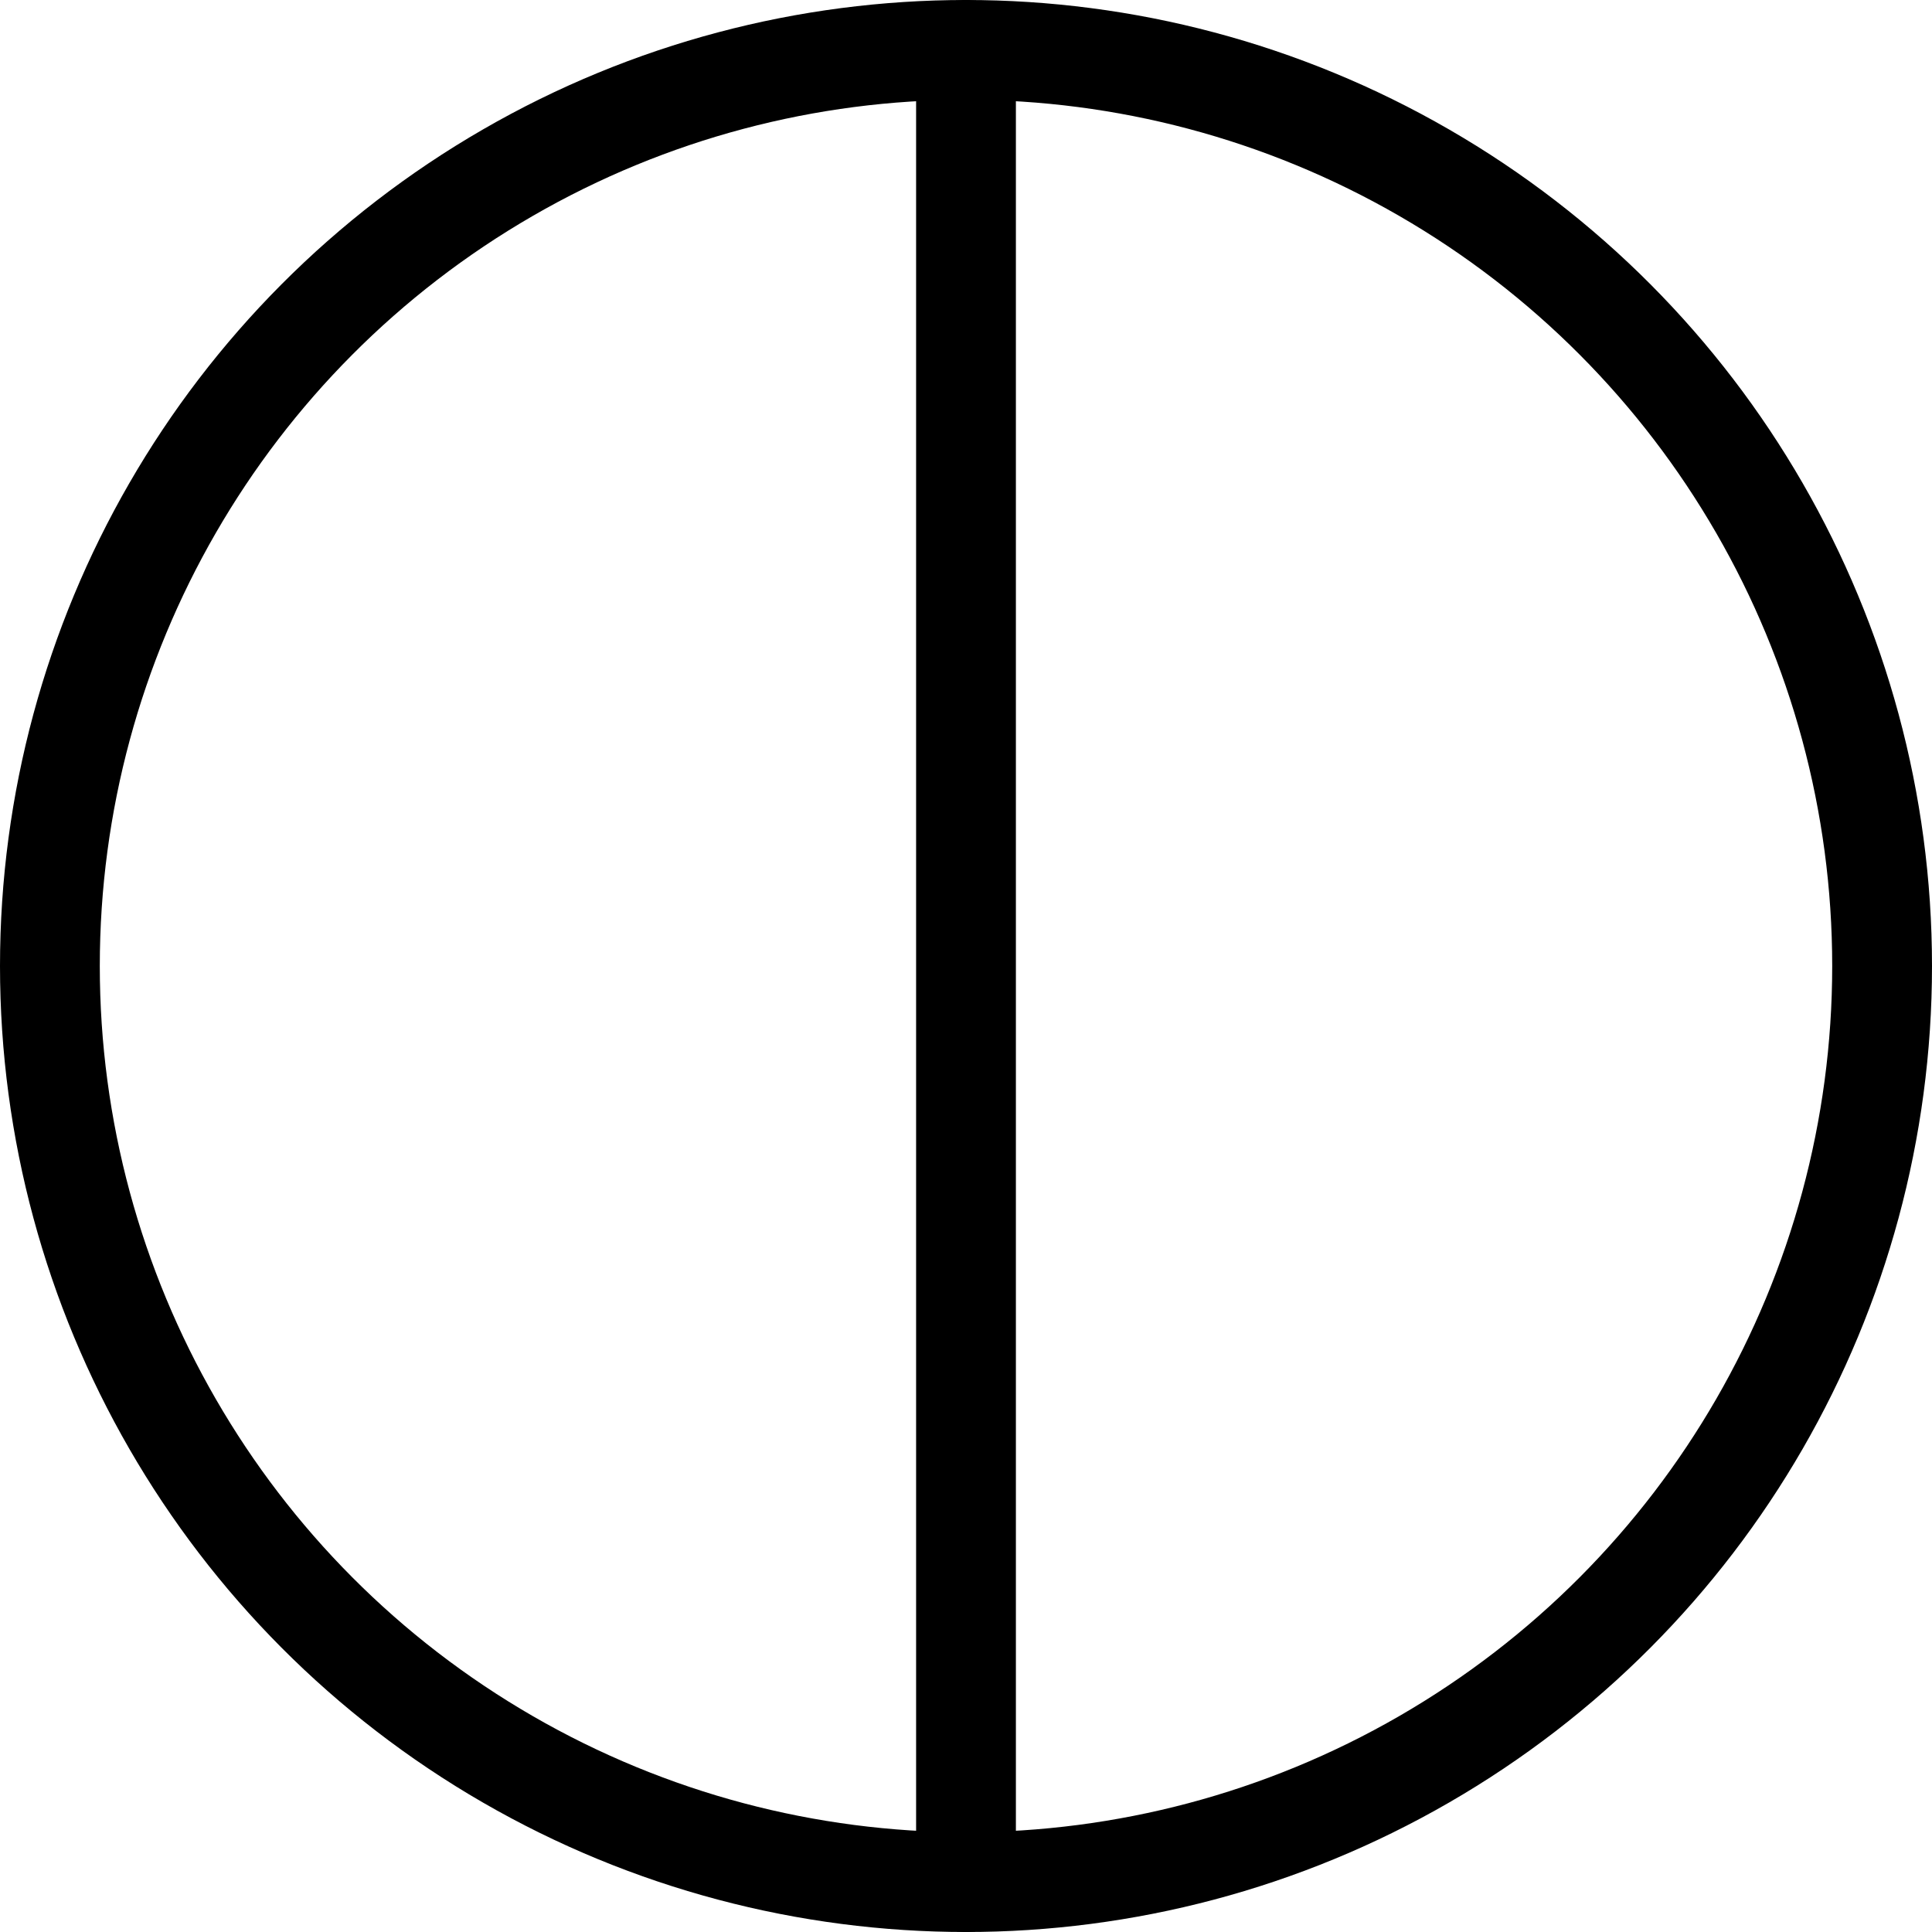 <?xml version="1.0" encoding="utf-8"?>
<!-- Visual Language for Composing Interactions, created by Marije Baalman and Superposition; https://composinginteractions.art-->
<!-- Generator: Adobe Illustrator 26.3.1, SVG Export Plug-In . SVG Version: 6.00 Build 0)  -->
<svg version="1.1" xmlns="http://www.w3.org/2000/svg" xmlns:xlink="http://www.w3.org/1999/xlink" x="0px" y="0px"
	 viewBox="0 0 9.68 9.68" style="enable-background:new 0 0 9.68 9.68;" xml:space="preserve">
<style type="text/css">
	.st0{fill-rule:evenodd;clip-rule:evenodd;fill:#8BFF8B;}
	.st1{fill:none;stroke:#000000;stroke-width:0.5;stroke-linecap:round;stroke-linejoin:round;stroke-miterlimit:10;}
	.st2{fill:none;}
	.st3{fill:none;stroke:#000000;stroke-width:0.5;stroke-miterlimit:10;}
	.st4{fill:none;stroke:#000000;stroke-width:0.5;stroke-miterlimit:10;stroke-dasharray:9.888,9.888;}
	.st5{fill:none;stroke:#000000;stroke-width:0.5;stroke-linecap:round;stroke-linejoin:round;}
	.st6{fill:none;stroke:#000000;stroke-width:0.5;stroke-linecap:round;stroke-linejoin:round;stroke-dasharray:0.992,8.929;}
	.st7{fill:none;stroke:#000000;stroke-width:0.5;stroke-miterlimit:10;stroke-dasharray:10,10;}
	.st8{fill:url(#SVGID_1_);}
	.st9{fill:url(#SVGID_00000026849584102470726970000004055920891524586412_);}
	.st10{fill:none;stroke:#000000;stroke-width:0.5;stroke-linecap:round;stroke-linejoin:round;stroke-dasharray:0,0.993;}
	.st11{fill:none;stroke:#000000;stroke-width:0.5;stroke-linecap:round;stroke-linejoin:round;stroke-dasharray:0,1.004;}
	.st12{fill:none;stroke:#000000;stroke-width:0.5;stroke-linecap:round;stroke-linejoin:round;stroke-dasharray:0.908,1.817;}
	.st13{fill:none;stroke:#000000;stroke-width:0.5;stroke-linecap:round;stroke-linejoin:round;stroke-dasharray:0,0.977;}
	.st14{fill:none;stroke:#000000;stroke-width:0.5;stroke-linecap:round;stroke-linejoin:round;stroke-dasharray:0,1.051;}
</style>
<g id="Diagrammen">
	<circle class="st1" cx="4.84" cy="4.84" r="4.59"/>
	<line class="st1" x1="4.84" y1="0.25" x2="4.84" y2="9.43"/>
</g>
</svg>
